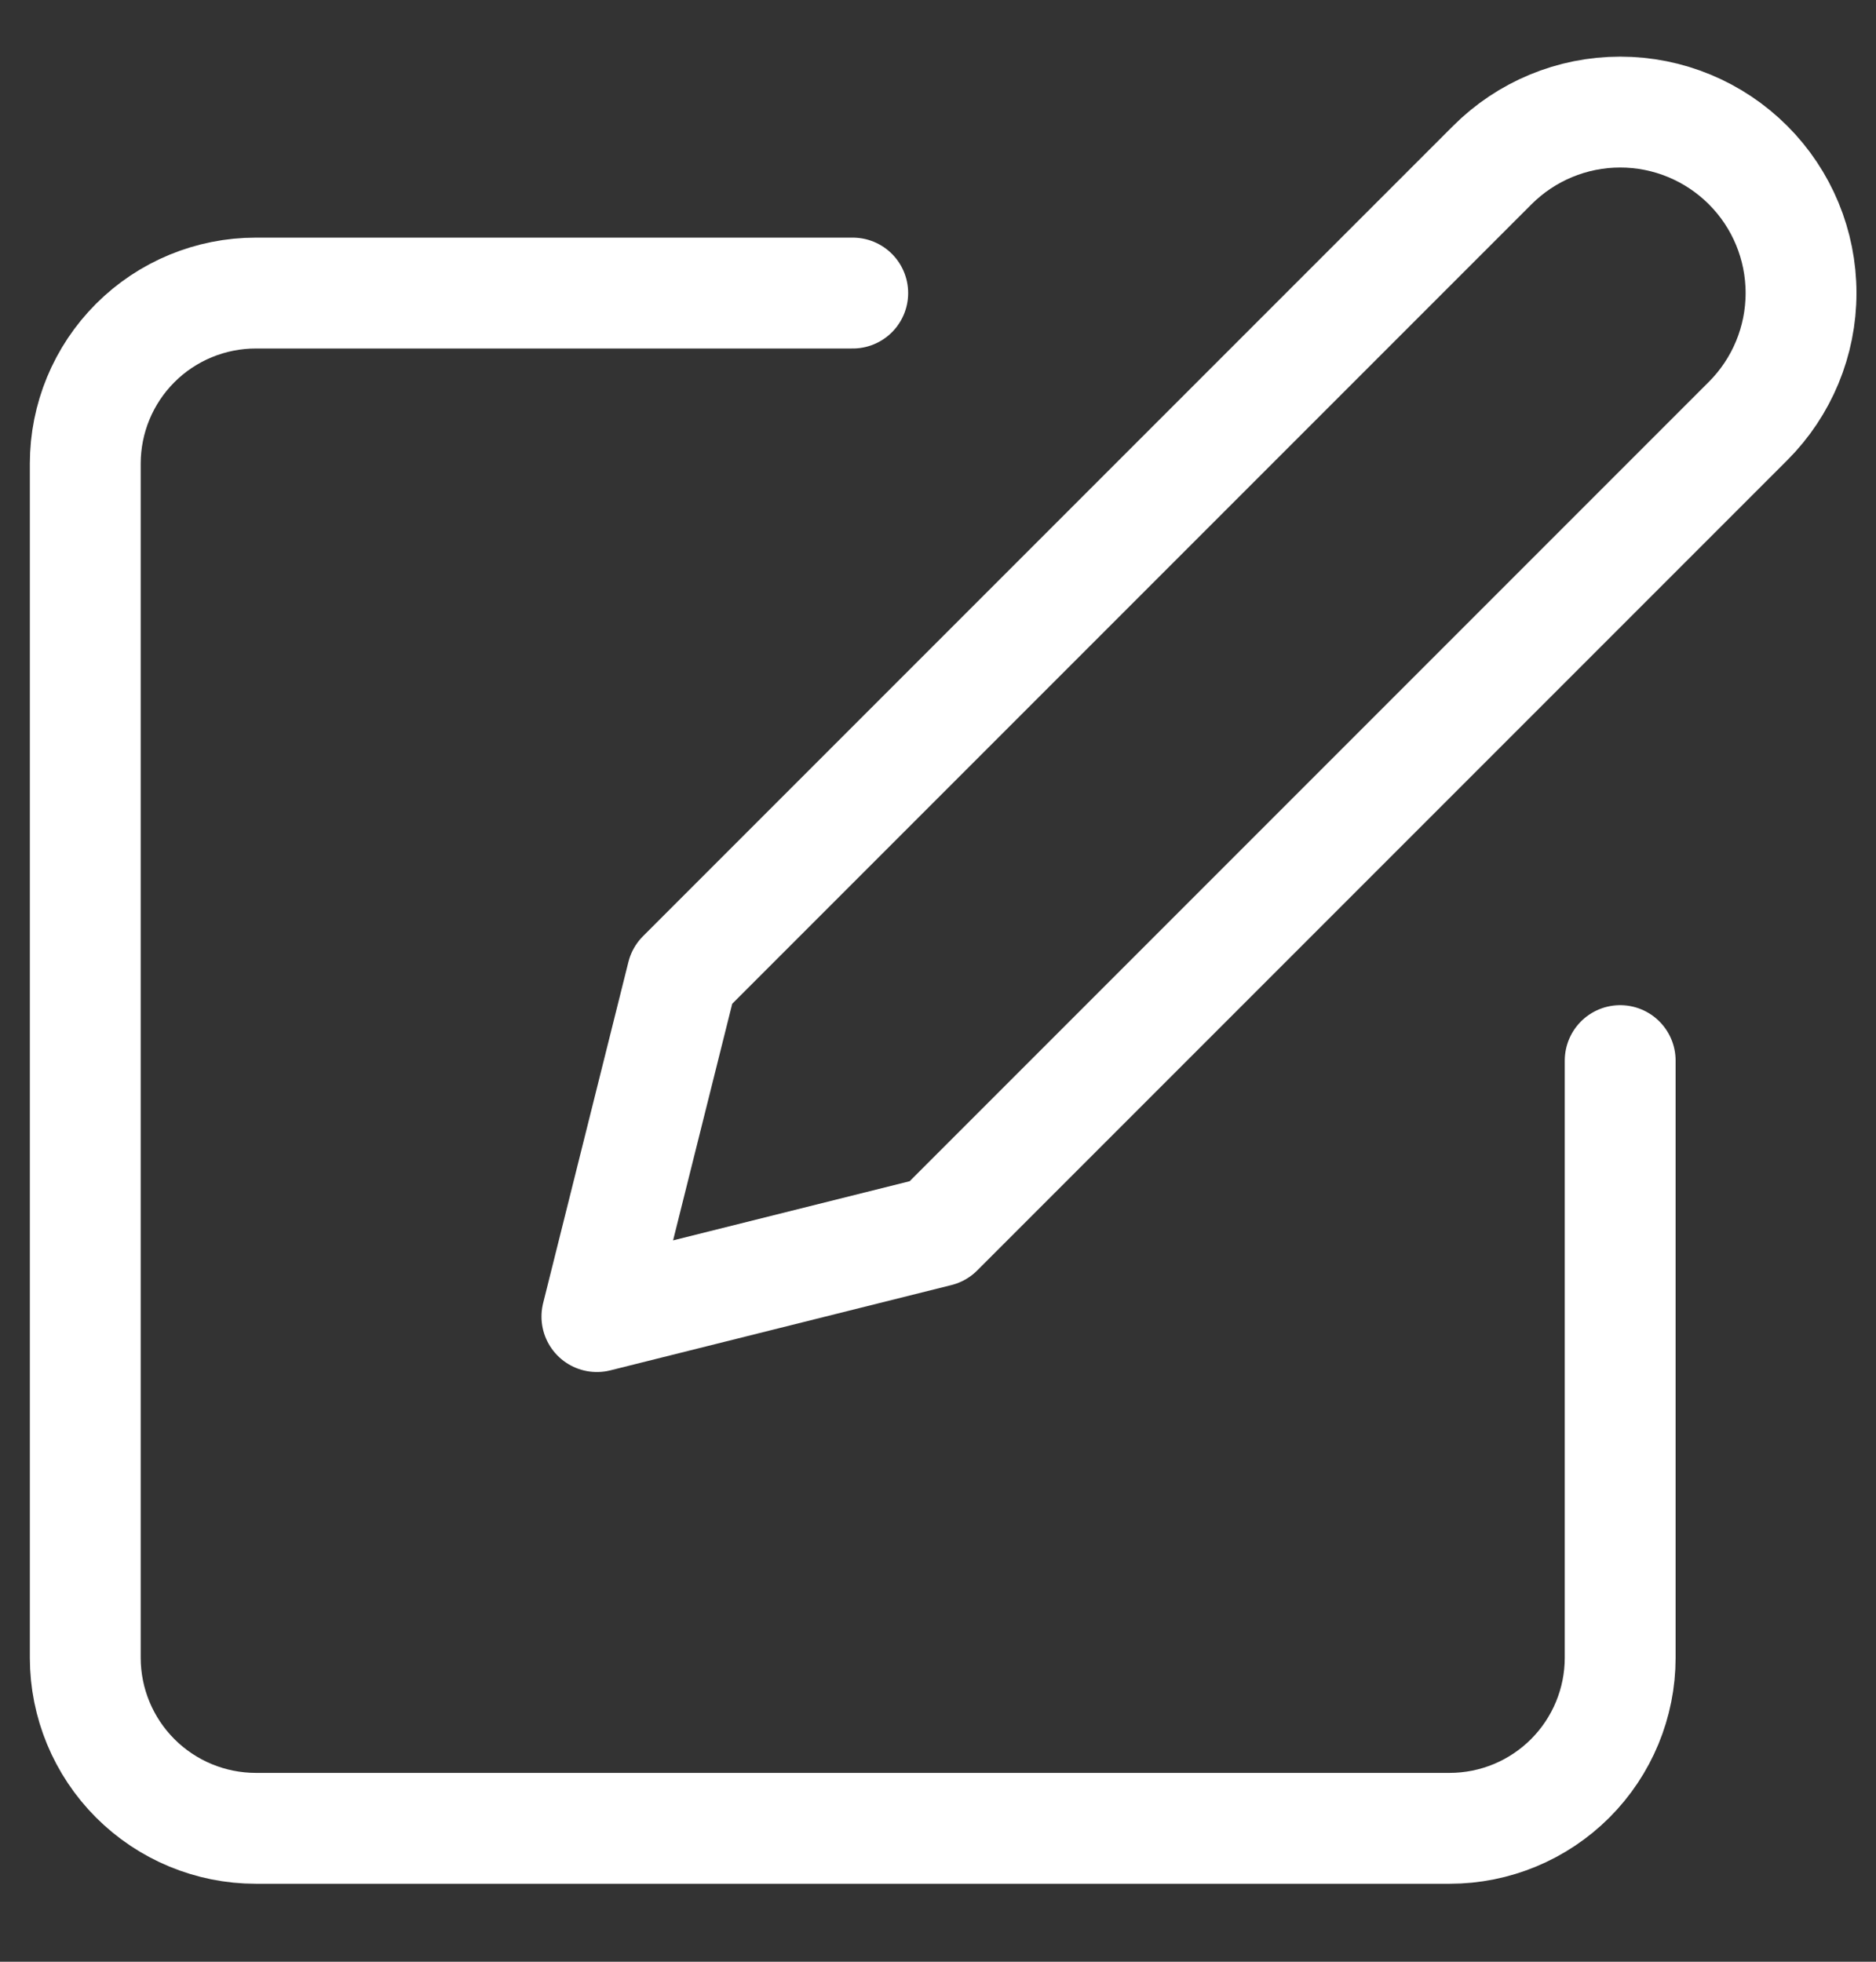 <svg width="22" height="23" viewBox="0 0 22 23" fill="none" xmlns="http://www.w3.org/2000/svg">
<rect x="0" y="0" width="22" height="23" fill="#333333" stroke="none"/>
<path d="M10 3.436H3C2.47 3.436 1.961 3.646 1.586 4.021C1.211 4.396 1 4.905 1 5.436V19.436C1 19.966 1.211 20.475 1.586 20.85C1.961 21.225 2.47 21.436 3 21.436H17C17.53 21.436 18.039 21.225 18.414 20.85C18.789 20.475 19 19.966 19 19.436V12.435" stroke="white" stroke-width="1.3" stroke-linecap="round" stroke-linejoin="round"/>
<path d="M17.5 1.936C17.898 1.538 18.437 1.314 19 1.314C19.563 1.314 20.102 1.538 20.5 1.936C20.898 2.334 21.121 2.873 21.121 3.436C21.121 3.998 20.898 4.538 20.5 4.936L11 14.436L7 15.436L8 11.436L17.5 1.936Z" stroke="white" stroke-width="1.3" stroke-linecap="round" stroke-linejoin="round"/>
</svg>
